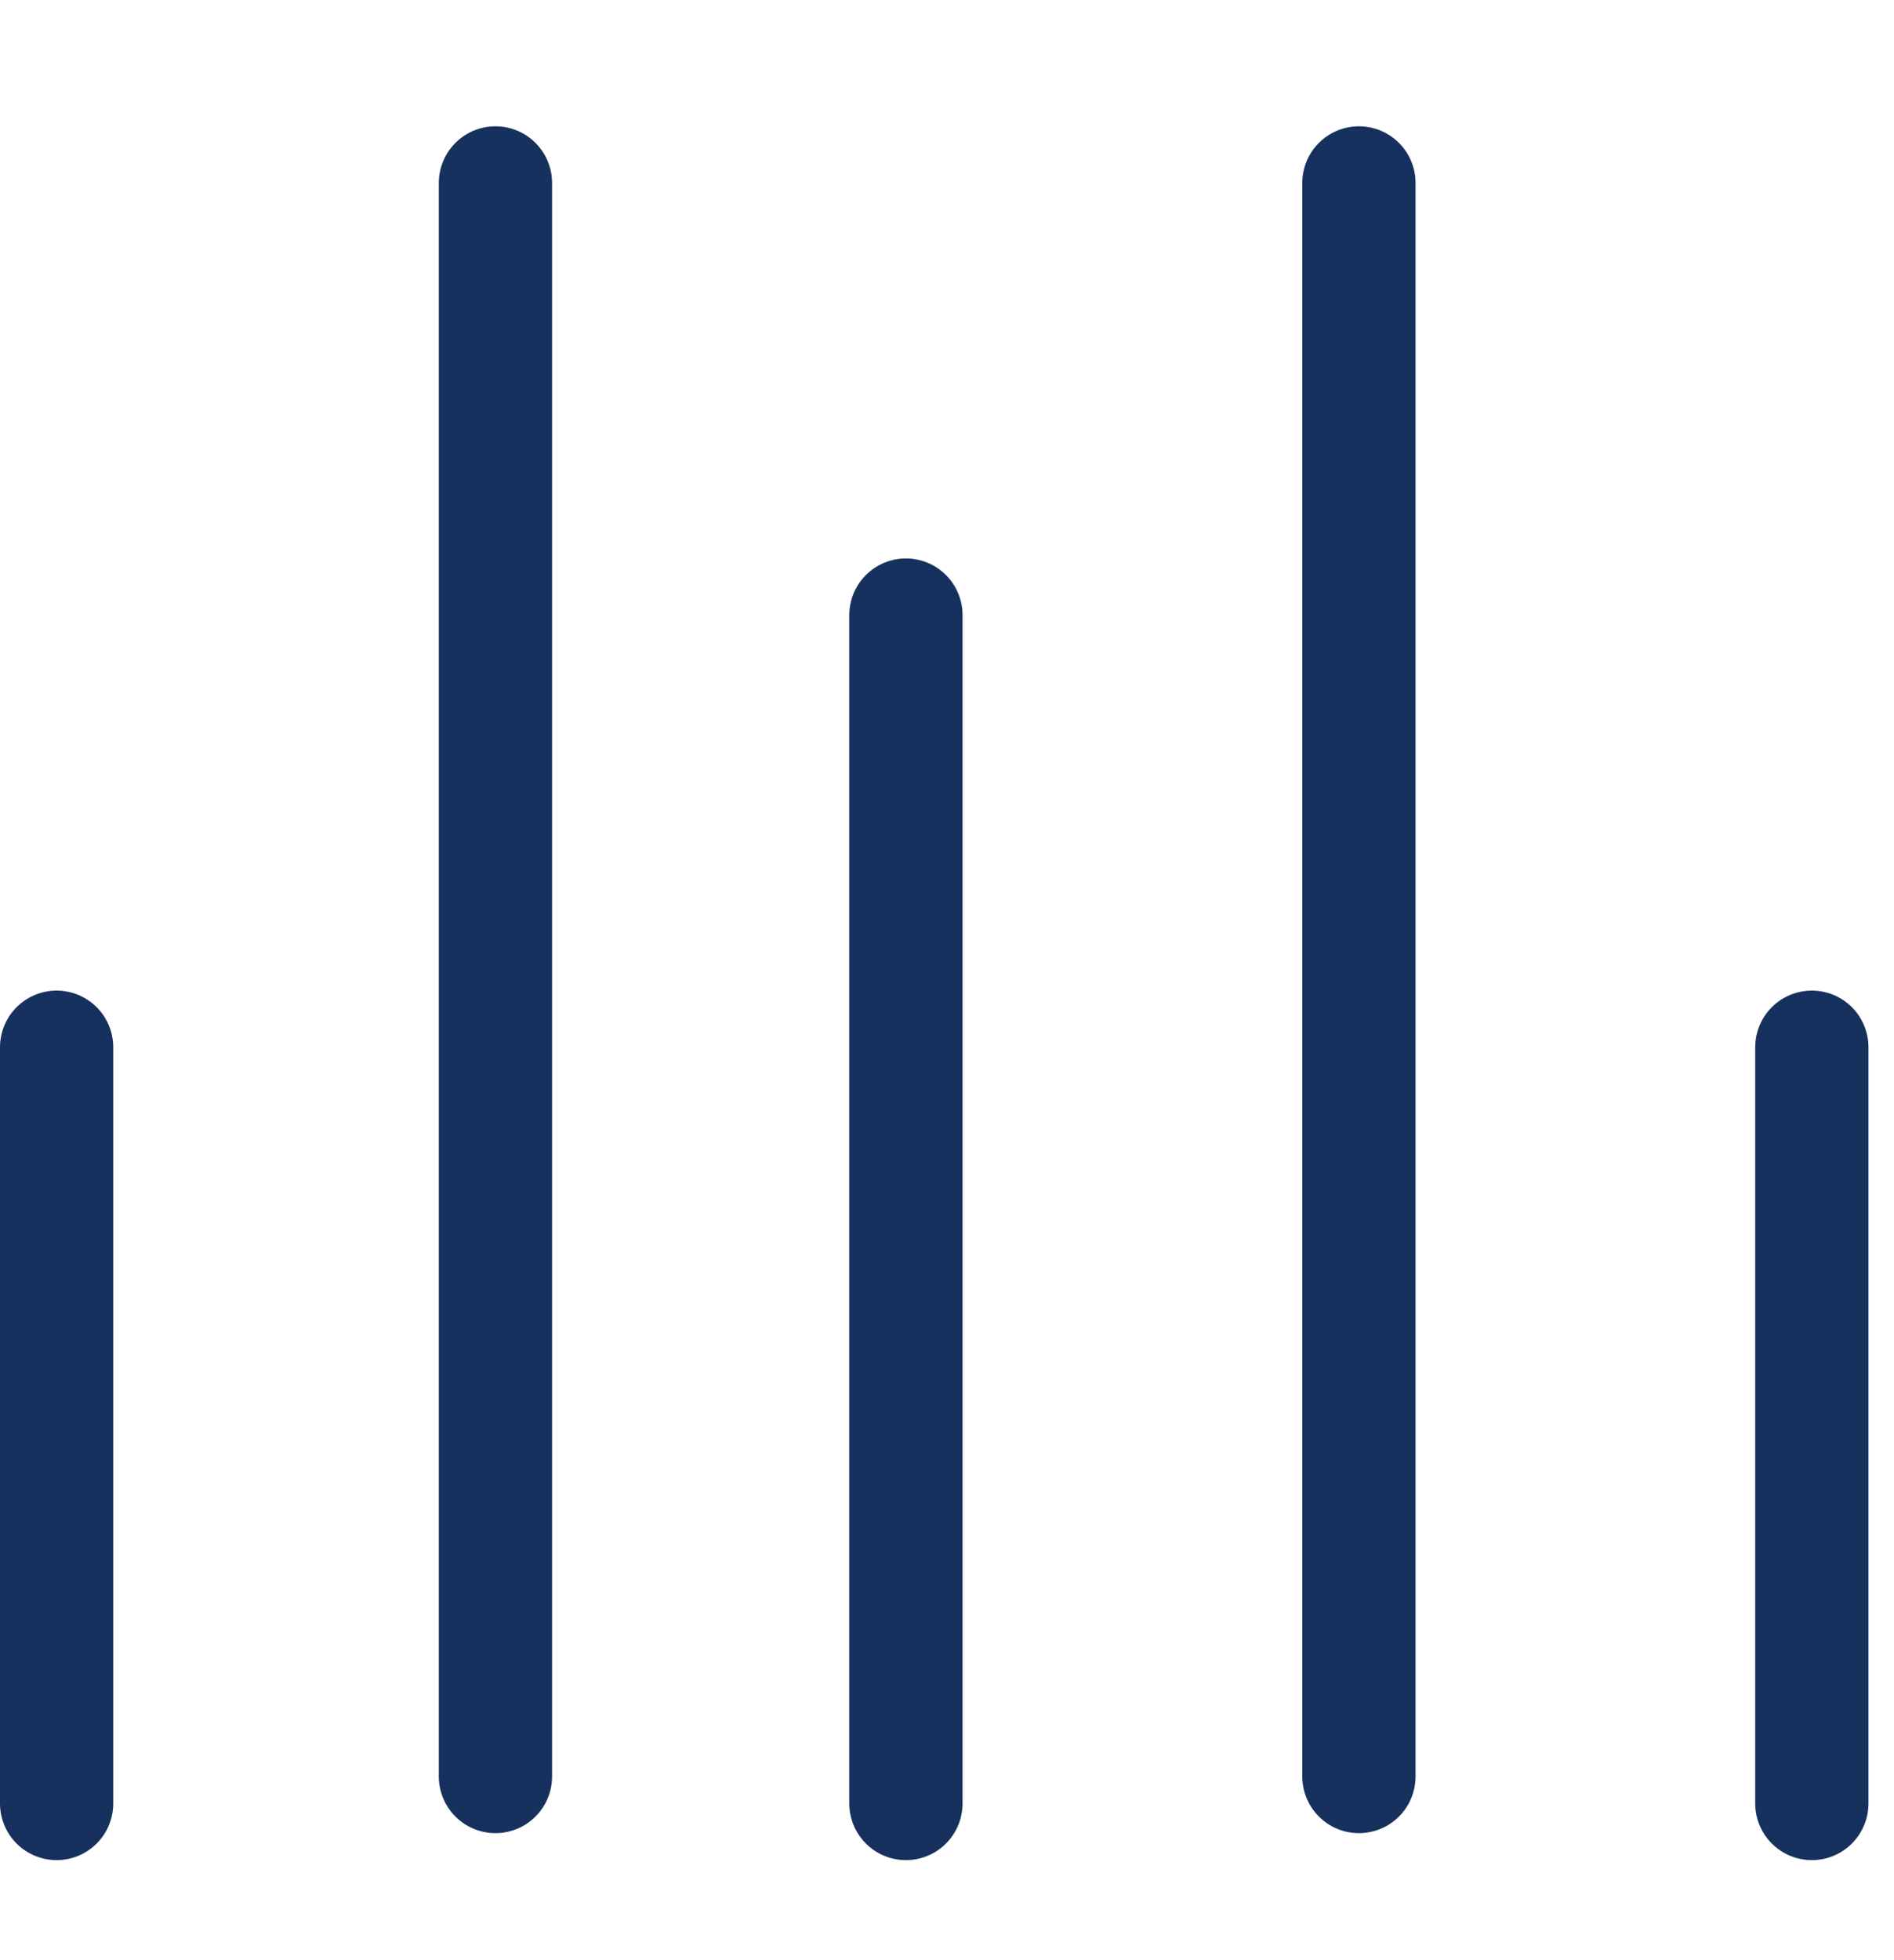 <svg width="29" height="30" viewBox="0 0 29 30" fill="none" xmlns="http://www.w3.org/2000/svg">
<path d="M20.807 2.8V27.189" stroke="#16315E" stroke-width="1.734" stroke-linecap="round"/>
<path d="M13.871 9.414V27.602" stroke="#16315E" stroke-width="1.734" stroke-linecap="round"/>
<path d="M0.867 16.028V27.602" stroke="#16315E" stroke-width="1.734" stroke-linecap="round"/>
<path d="M27.742 16.028V27.602" stroke="#16315E" stroke-width="1.734" stroke-linecap="round"/>
<path d="M7.586 2.8V27.189" stroke="#16315E" stroke-width="1.734" stroke-linecap="round"/>
</svg>

